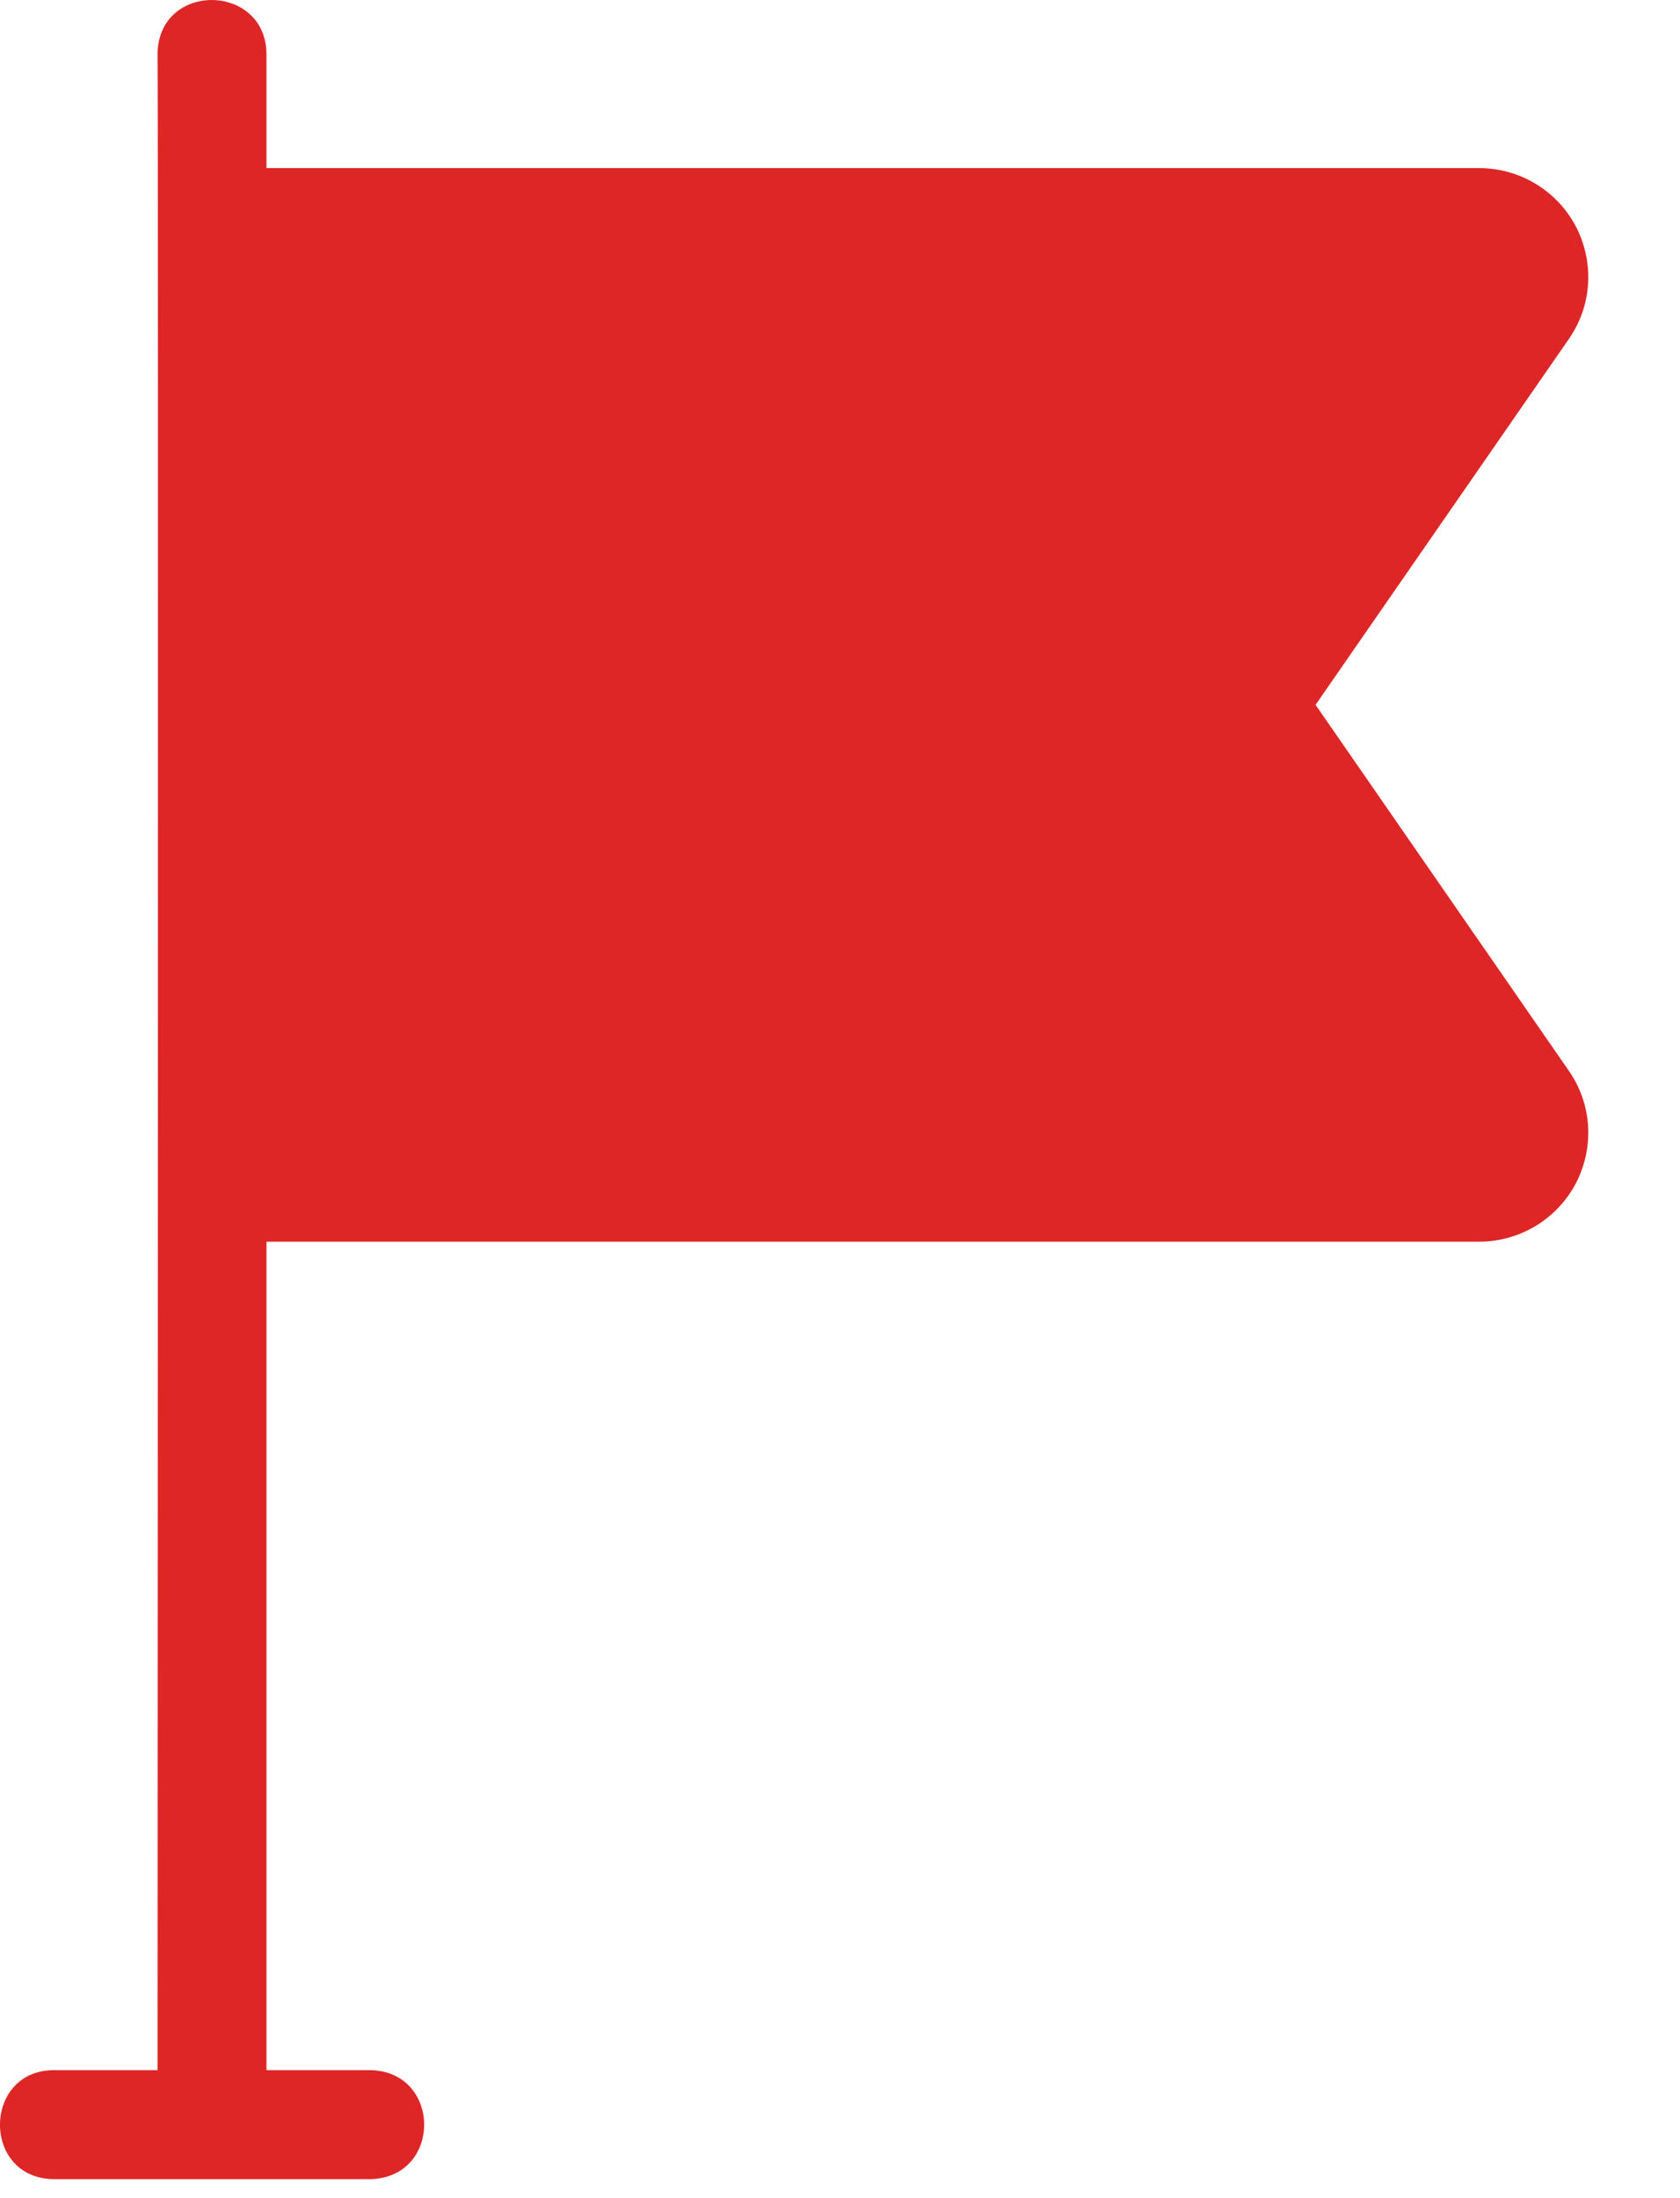 <svg width="13" height="17" viewBox="0 0 13 17" fill="none" xmlns="http://www.w3.org/2000/svg">
<path d="M0.415 16.853C0.415 16.853 2.866 16.853 2.866 16.853C3.423 16.84 3.419 16.021 2.866 16.01C2.866 16.01 2.062 16.01 2.062 16.01V9.603H11.444C11.76 9.603 12.047 9.43 12.194 9.152C12.338 8.874 12.321 8.541 12.139 8.28L10.18 5.451L12.139 2.623C12.321 2.362 12.338 2.029 12.194 1.751C12.047 1.473 11.76 1.3 11.444 1.3H2.062V0.415C2.055 -0.132 1.229 -0.144 1.219 0.415C1.227 1.066 1.219 16.01 1.219 16.01H0.415C-0.135 16.014 -0.142 16.846 0.415 16.853Z" fill="#DE2626"/>
</svg>
